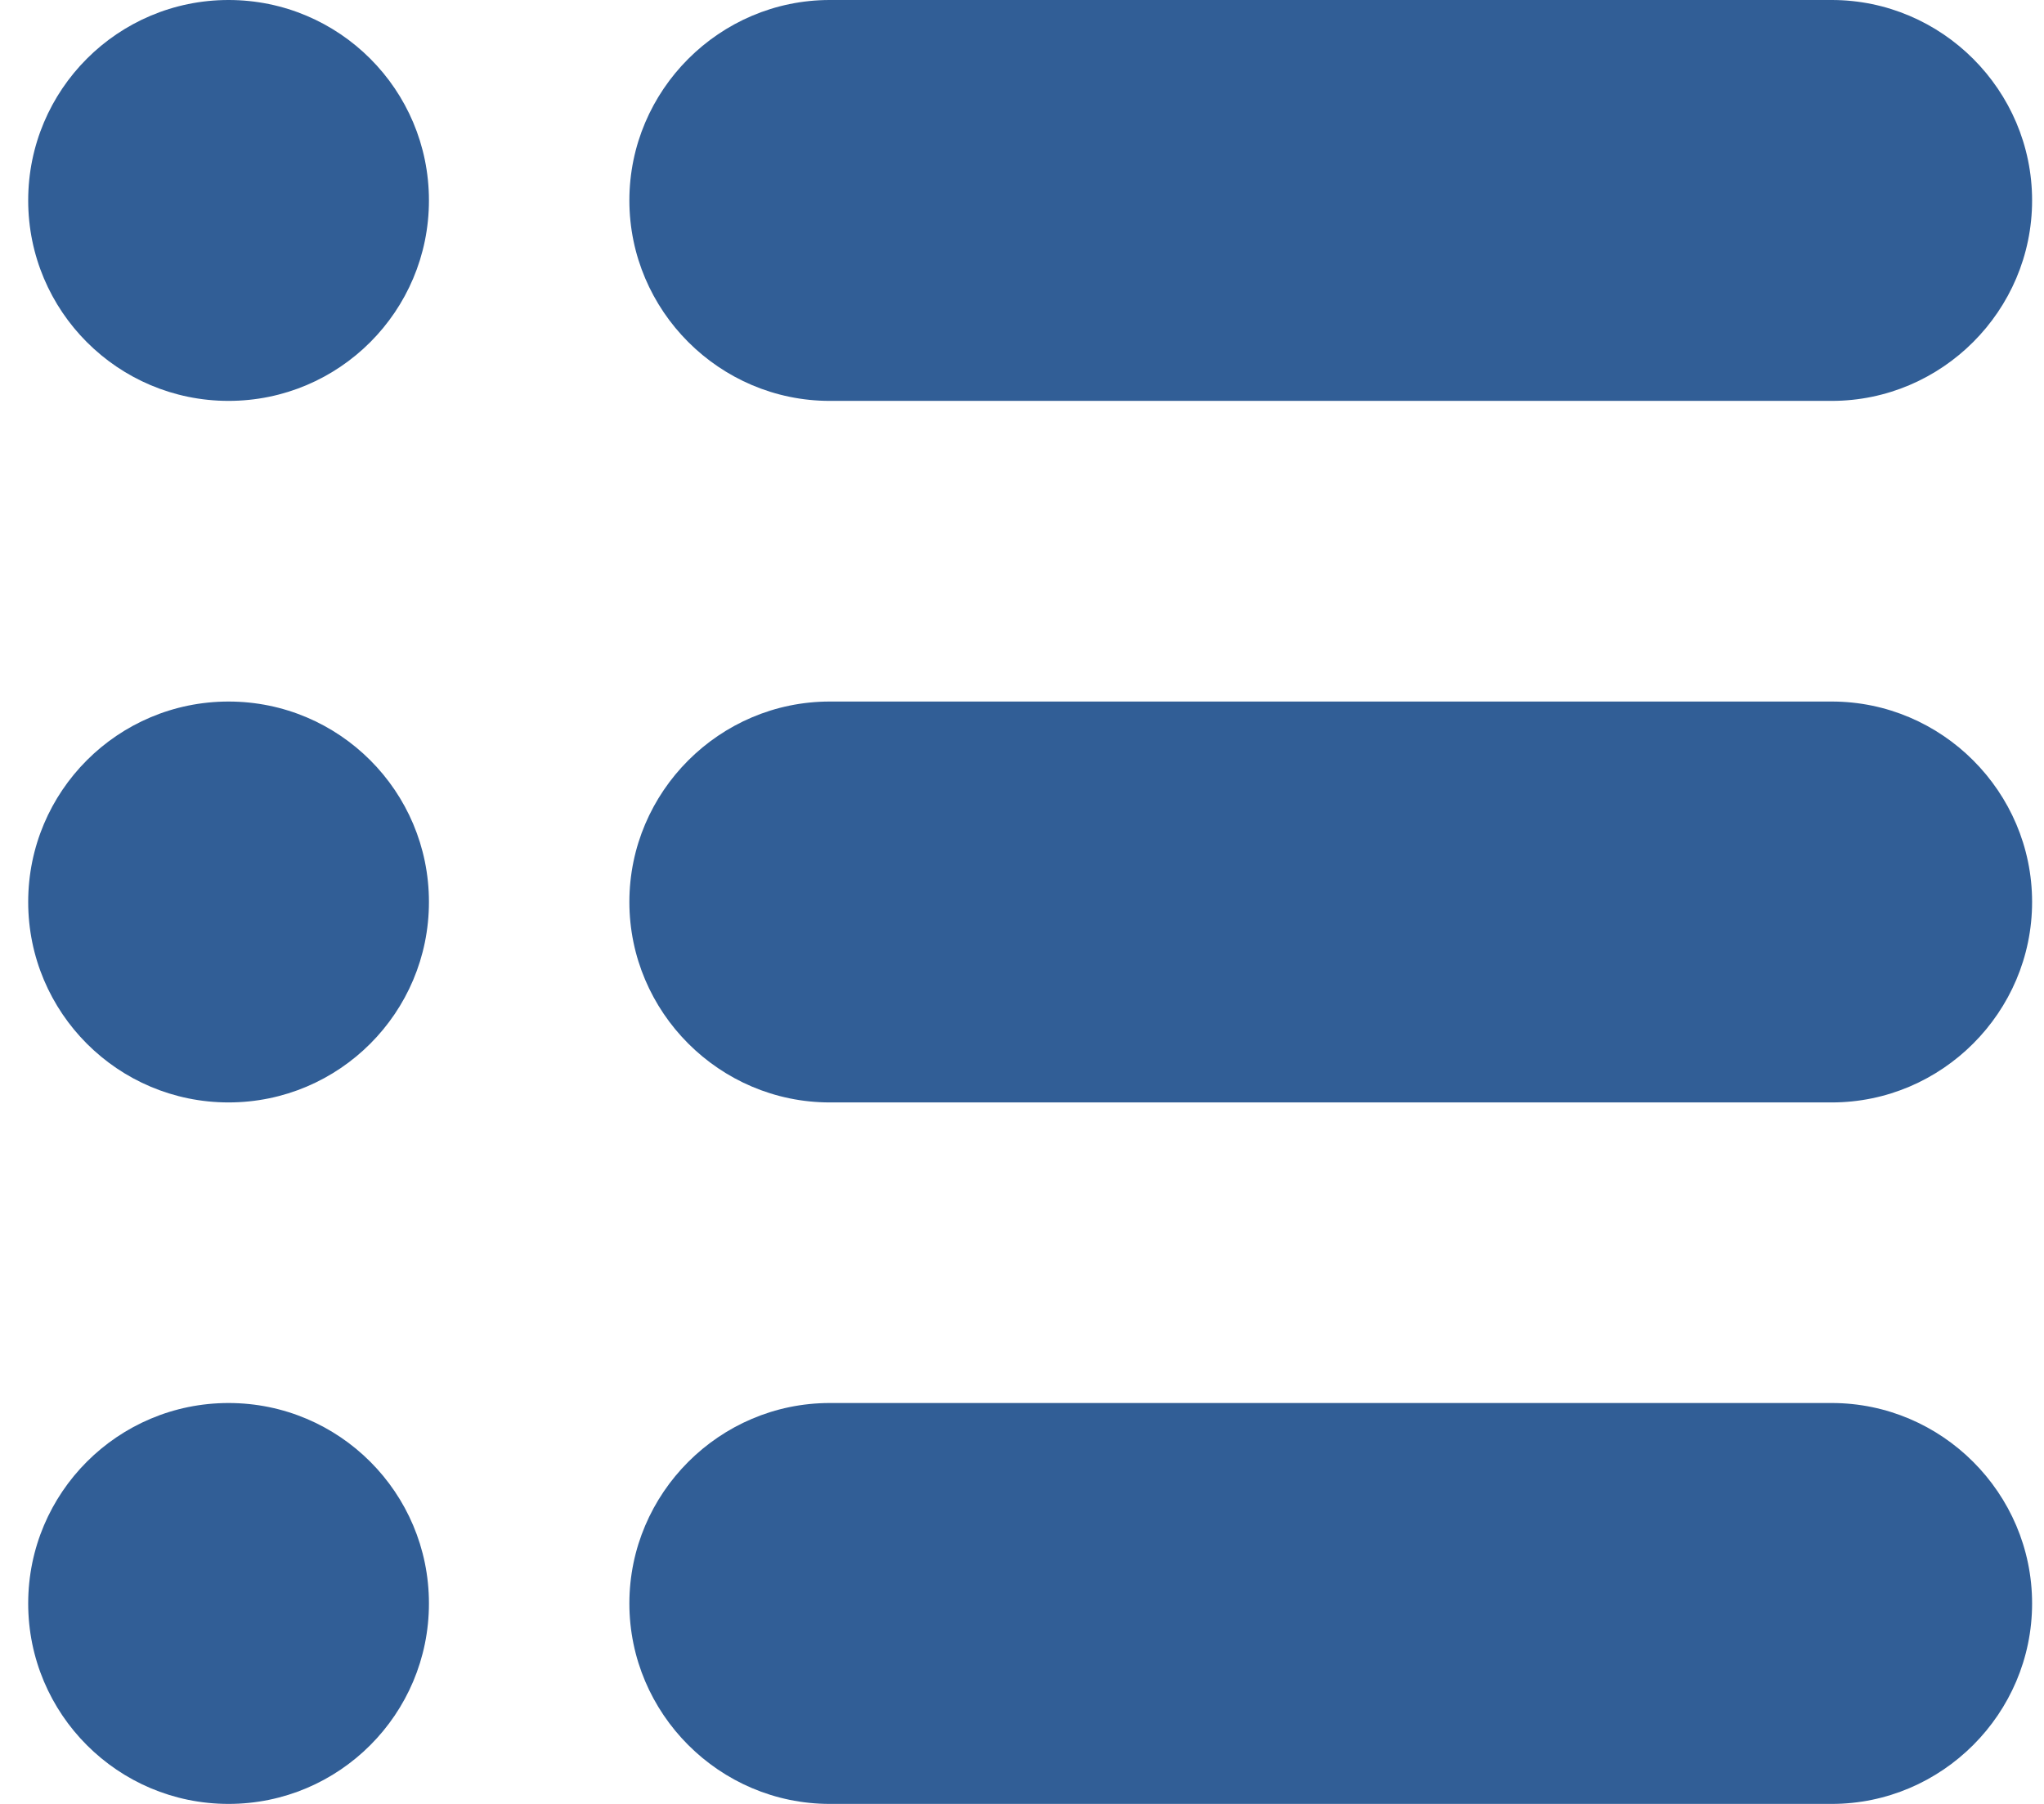 <svg width="34" height="30" viewBox="0 0 34 30" fill="none" xmlns="http://www.w3.org/2000/svg">
<path d="M3.802 6.667C5.643 6.667 7.135 5.174 7.135 3.333C7.135 1.492 5.643 0 3.802 0C1.961 0 0.469 1.492 0.469 3.333C0.469 5.174 1.961 6.667 3.802 6.667Z" fill="#315E96"/>
<path d="M13.802 6.667H30.469C32.302 6.667 33.802 5.167 33.802 3.333C33.802 1.5 32.302 0 30.469 0H13.802C11.969 0 10.469 1.5 10.469 3.333C10.469 5.167 11.969 6.667 13.802 6.667Z" fill="#315E96"/>
<path d="M3.802 18.334C5.643 18.334 7.135 16.841 7.135 15C7.135 13.159 5.643 11.667 3.802 11.667C1.961 11.667 0.469 13.159 0.469 15C0.469 16.841 1.961 18.334 3.802 18.334Z" fill="#315E96"/>
<path d="M30.469 11.667H13.802C11.969 11.667 10.469 13.167 10.469 15C10.469 16.834 11.969 18.334 13.802 18.334H30.469C32.302 18.334 33.802 16.834 33.802 15C33.802 13.167 32.302 11.667 30.469 11.667Z" fill="#315E96"/>
<path d="M3.802 30C5.643 30 7.135 28.507 7.135 26.666C7.135 24.825 5.643 23.333 3.802 23.333C1.961 23.333 0.469 24.825 0.469 26.666C0.469 28.507 1.961 30 3.802 30Z" fill="#315E96"/>
<path d="M30.469 23.333H13.802C11.969 23.333 10.469 24.833 10.469 26.666C10.469 28.5 11.969 30 13.802 30H30.469C32.302 30 33.802 28.5 33.802 26.666C33.802 24.833 32.302 23.333 30.469 23.333Z" fill="#315E96"/>
</svg>
